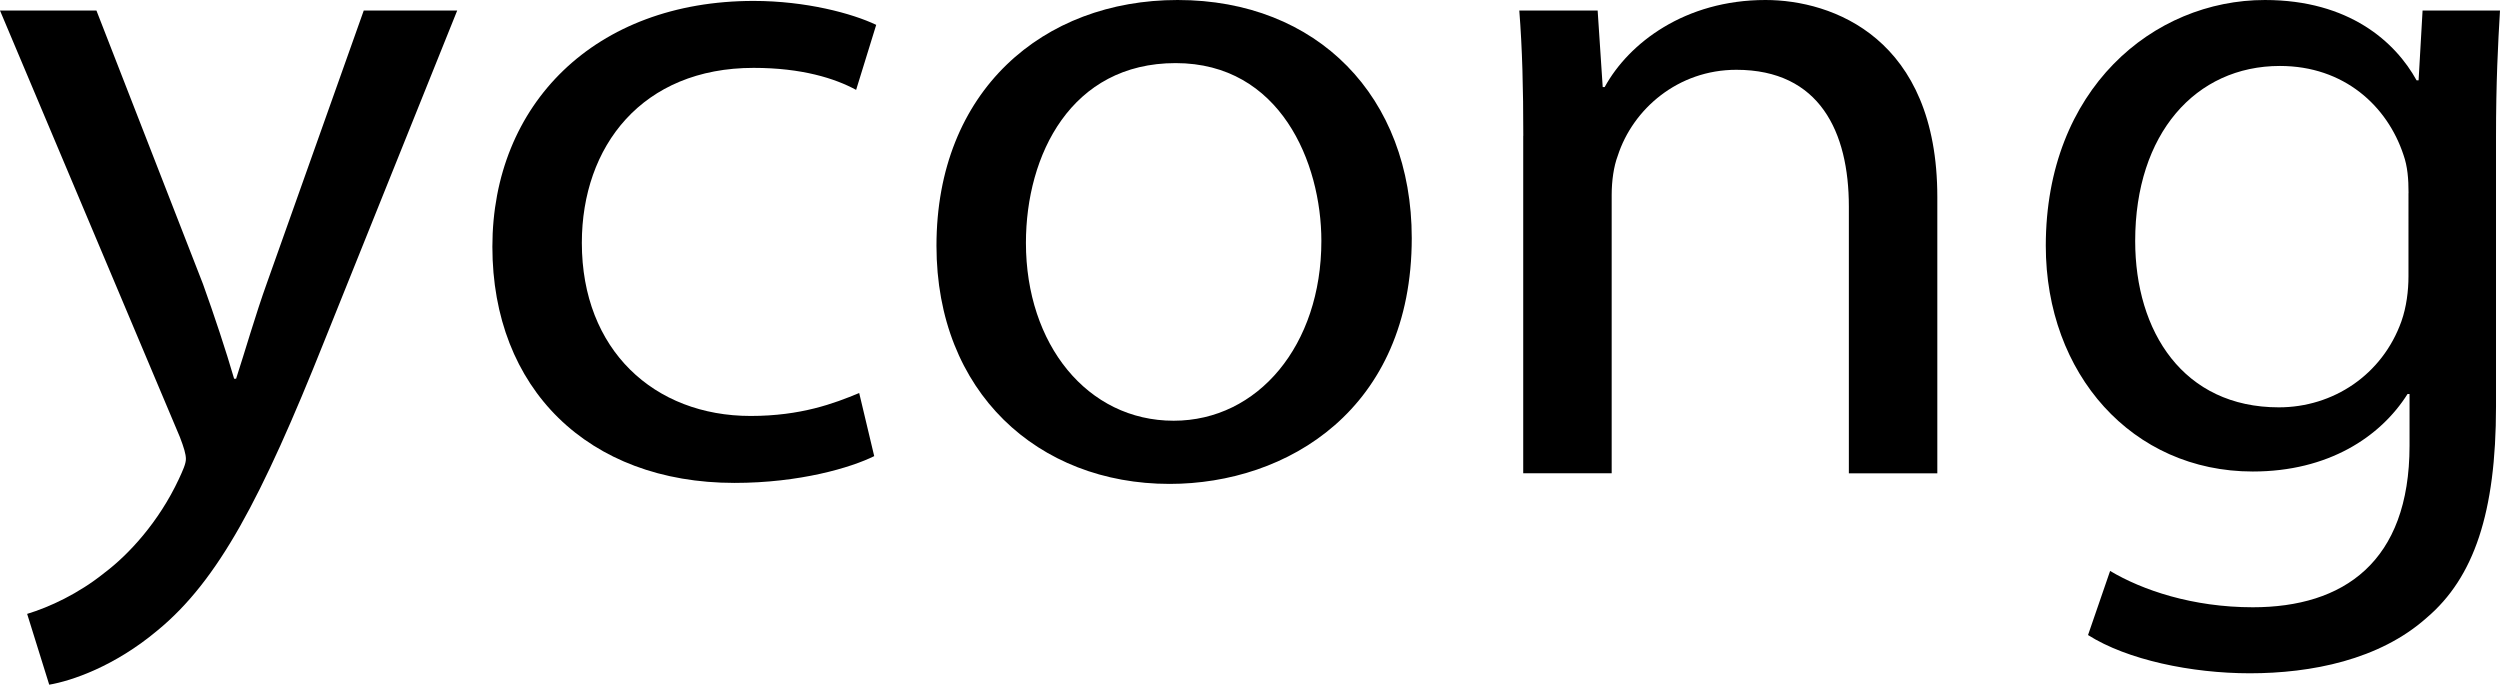 <?xml version="1.0" encoding="utf-8"?>
<!-- Generator: Adobe Illustrator 27.0.0, SVG Export Plug-In . SVG Version: 6.00 Build 0)  -->
<svg version="1.1" id="Layer_1" xmlns="http://www.w3.org/2000/svg" xmlns:xlink="http://www.w3.org/1999/xlink" x="0px" y="0px"
	 viewBox="0 0 351 96.13" style="enable-background:new 0 0 351 96.13;" xml:space="preserve">
<g>
	<path d="M13.54,1.48l14.96,38.4c1.55,4.3,3.24,9.4,4.37,13.29h0.28c1.27-3.89,2.68-8.86,4.37-13.56L51.07,1.48h13.12L45.57,47.8
		c-8.89,22.29-14.95,33.7-23.42,40.68c-6.07,5.1-12.13,7.12-15.24,7.65l-3.1-9.94c3.1-0.94,7.2-2.82,10.86-5.77
		c3.39-2.55,7.62-7.12,10.44-13.16c0.56-1.21,0.99-2.15,0.99-2.82c0-0.67-0.28-1.61-0.85-3.09L0,1.48H13.54z"/>
	<path d="M122.74,64.04c-3.25,1.61-10.44,3.76-19.61,3.76c-20.6,0-34-13.29-34-33.16c0-20,14.39-34.51,36.68-34.51
		c7.34,0,13.83,1.75,17.21,3.36l-2.82,9.13c-2.96-1.61-7.62-3.09-14.39-3.09c-15.66,0-24.12,11.01-24.12,24.57
		c0,15.04,10.16,24.3,23.7,24.3c7.05,0,11.71-1.75,15.24-3.22L122.74,64.04z"/>
	<path d="M198.21,33.43c0,24.03-17.49,34.51-34,34.51c-18.48,0-32.73-12.89-32.73-33.43C131.48,12.75,146.44,0,165.34,0
		C184.95,0,198.21,13.56,198.21,33.43z M144.04,34.1c0,14.23,8.61,24.97,20.74,24.97c11.85,0,20.74-10.61,20.74-25.24
		c0-11.01-5.78-24.97-20.46-24.97S144.04,21.75,144.04,34.1z"/>
	<path d="M213.87,19.07c0-6.71-0.14-12.22-0.56-17.59h11l0.71,10.74h0.28C228.68,6.04,236.58,0,247.87,0
		C257.32,0,272,5.37,272,27.66v38.8h-12.42V29c0-10.47-4.09-19.2-15.8-19.2c-8.18,0-14.53,5.5-16.65,12.08
		c-0.56,1.48-0.85,3.49-0.85,5.5v39.07h-12.42V19.07z"/>
	<path d="M351,1.48c-0.28,4.7-0.56,9.94-0.56,17.86v37.73c0,14.9-3.1,24.03-9.74,29.67c-6.63,5.91-16.22,7.79-24.83,7.79
		c-8.18,0-17.21-1.88-22.71-5.37l3.1-9c4.51,2.69,11.57,5.1,20.03,5.1c12.7,0,22.01-6.31,22.01-22.69v-7.25h-0.28
		c-3.81,6.04-11.15,10.88-21.73,10.88c-16.93,0-29.06-13.69-29.06-31.69c0-22.02,15.1-34.51,30.76-34.51
		c11.85,0,18.34,5.91,21.3,11.28h0.28l0.56-9.8H351z M338.16,27.12c0-2.01-0.14-3.76-0.71-5.37c-2.26-6.85-8.32-12.49-17.35-12.49
		c-11.85,0-20.32,9.53-20.32,24.57c0,12.75,6.77,23.36,20.17,23.36c7.62,0,14.53-4.56,17.21-12.08c0.71-2.01,0.99-4.3,0.99-6.31
		V27.12z"/>
</g>
</svg>
